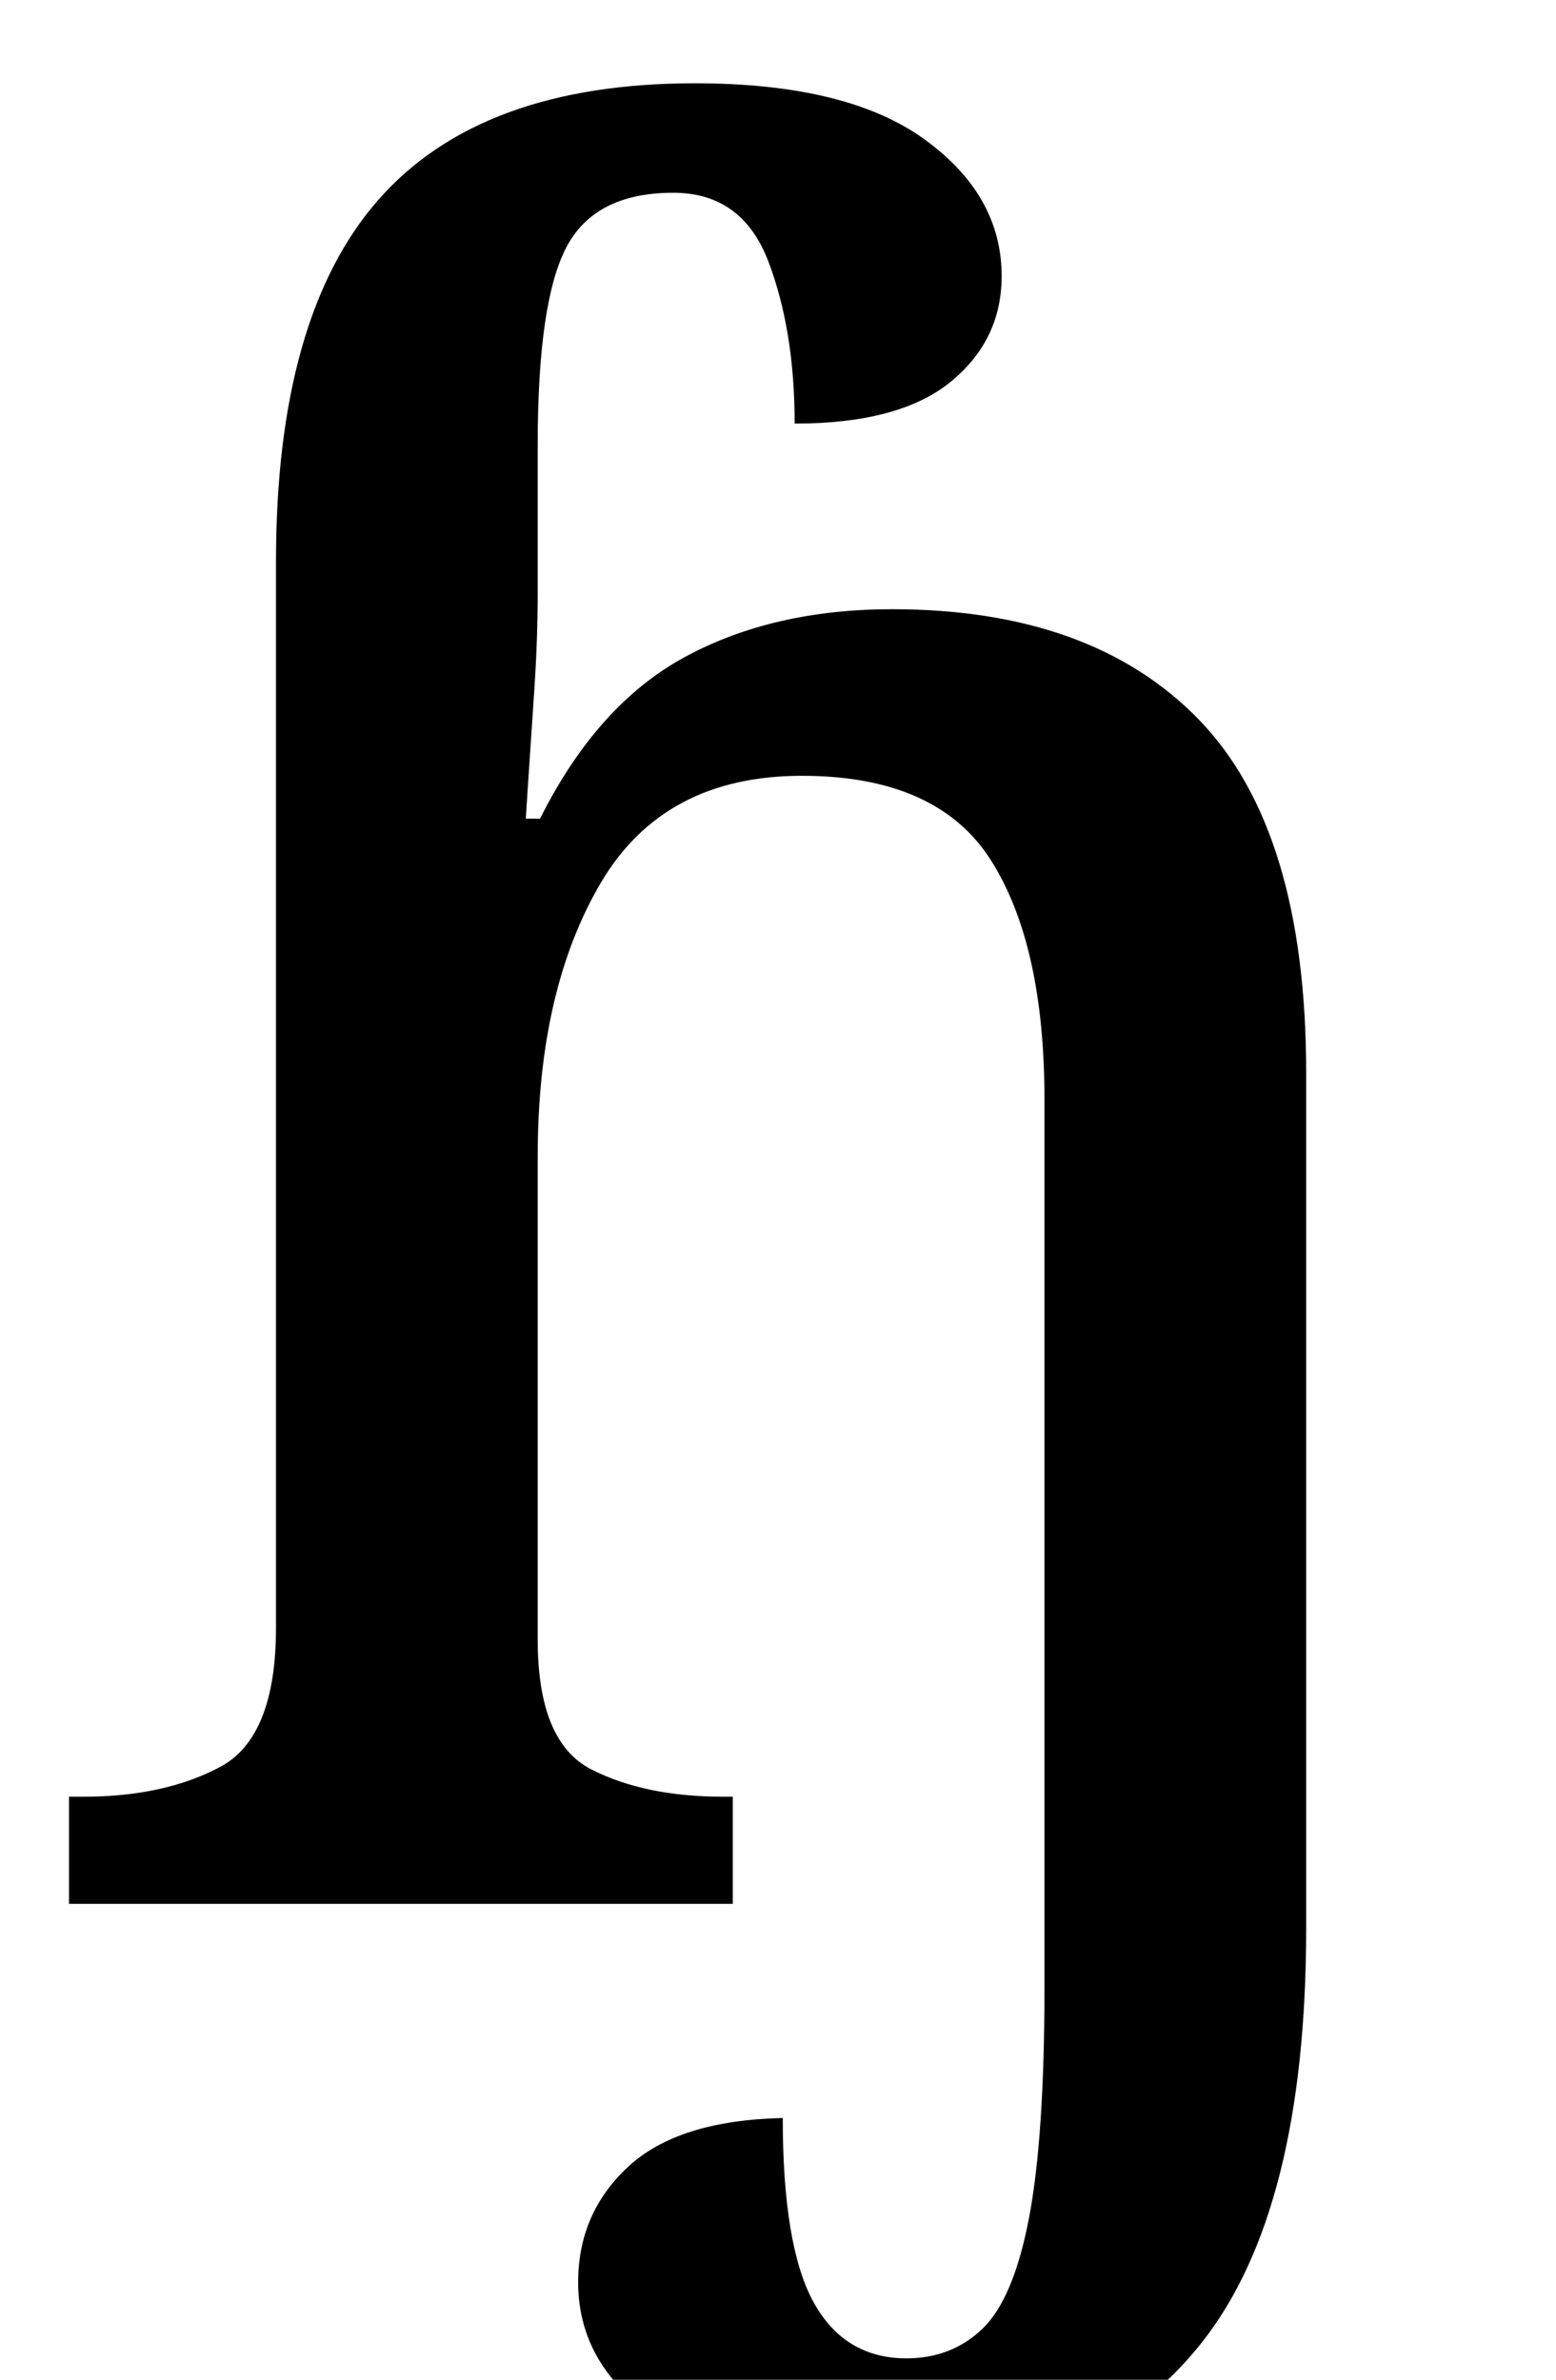 <?xml version="1.0" standalone="no"?>
<!DOCTYPE svg PUBLIC "-//W3C//DTD SVG 1.1//EN" "http://www.w3.org/Graphics/SVG/1.1/DTD/svg11.dtd" >
<svg xmlns="http://www.w3.org/2000/svg" xmlns:xlink="http://www.w3.org/1999/xlink" version="1.1" viewBox="-10 0 654 1000">
   <path fill="currentColor"
d="M371 1040q-68 0 -103 -22.5t-35 -58.5q0 -29 21 -48.5t65 -20.5q0 54 13 77.5t39 23.5q19 0 32 -12.5t19.5 -46.5t6.5 -97v-373q0 -65 -22.5 -100.5t-79.5 -35.5q-58 0 -84.5 45t-26.5 115v203q0 43 22.5 54.5t55.5 11.5h4v45h-279v-45h6q34 0 57.5 -12.5t23.5 -58.5
v-448q0 -103 43 -152t133 -49q64 0 96.5 23.5t32.5 57.5q0 27 -21.5 44.5t-65.5 17.5q0 -39 -11 -68t-40 -29q-33 0 -45 23t-12 83v62q0 20 -1.5 42t-2.5 37.5l-1 15.5h6q24 -48 61 -68t87 -20q84 0 129 46.5t45 148.5v359q0 119 -44 174.5t-124 55.5z" />
</svg>
